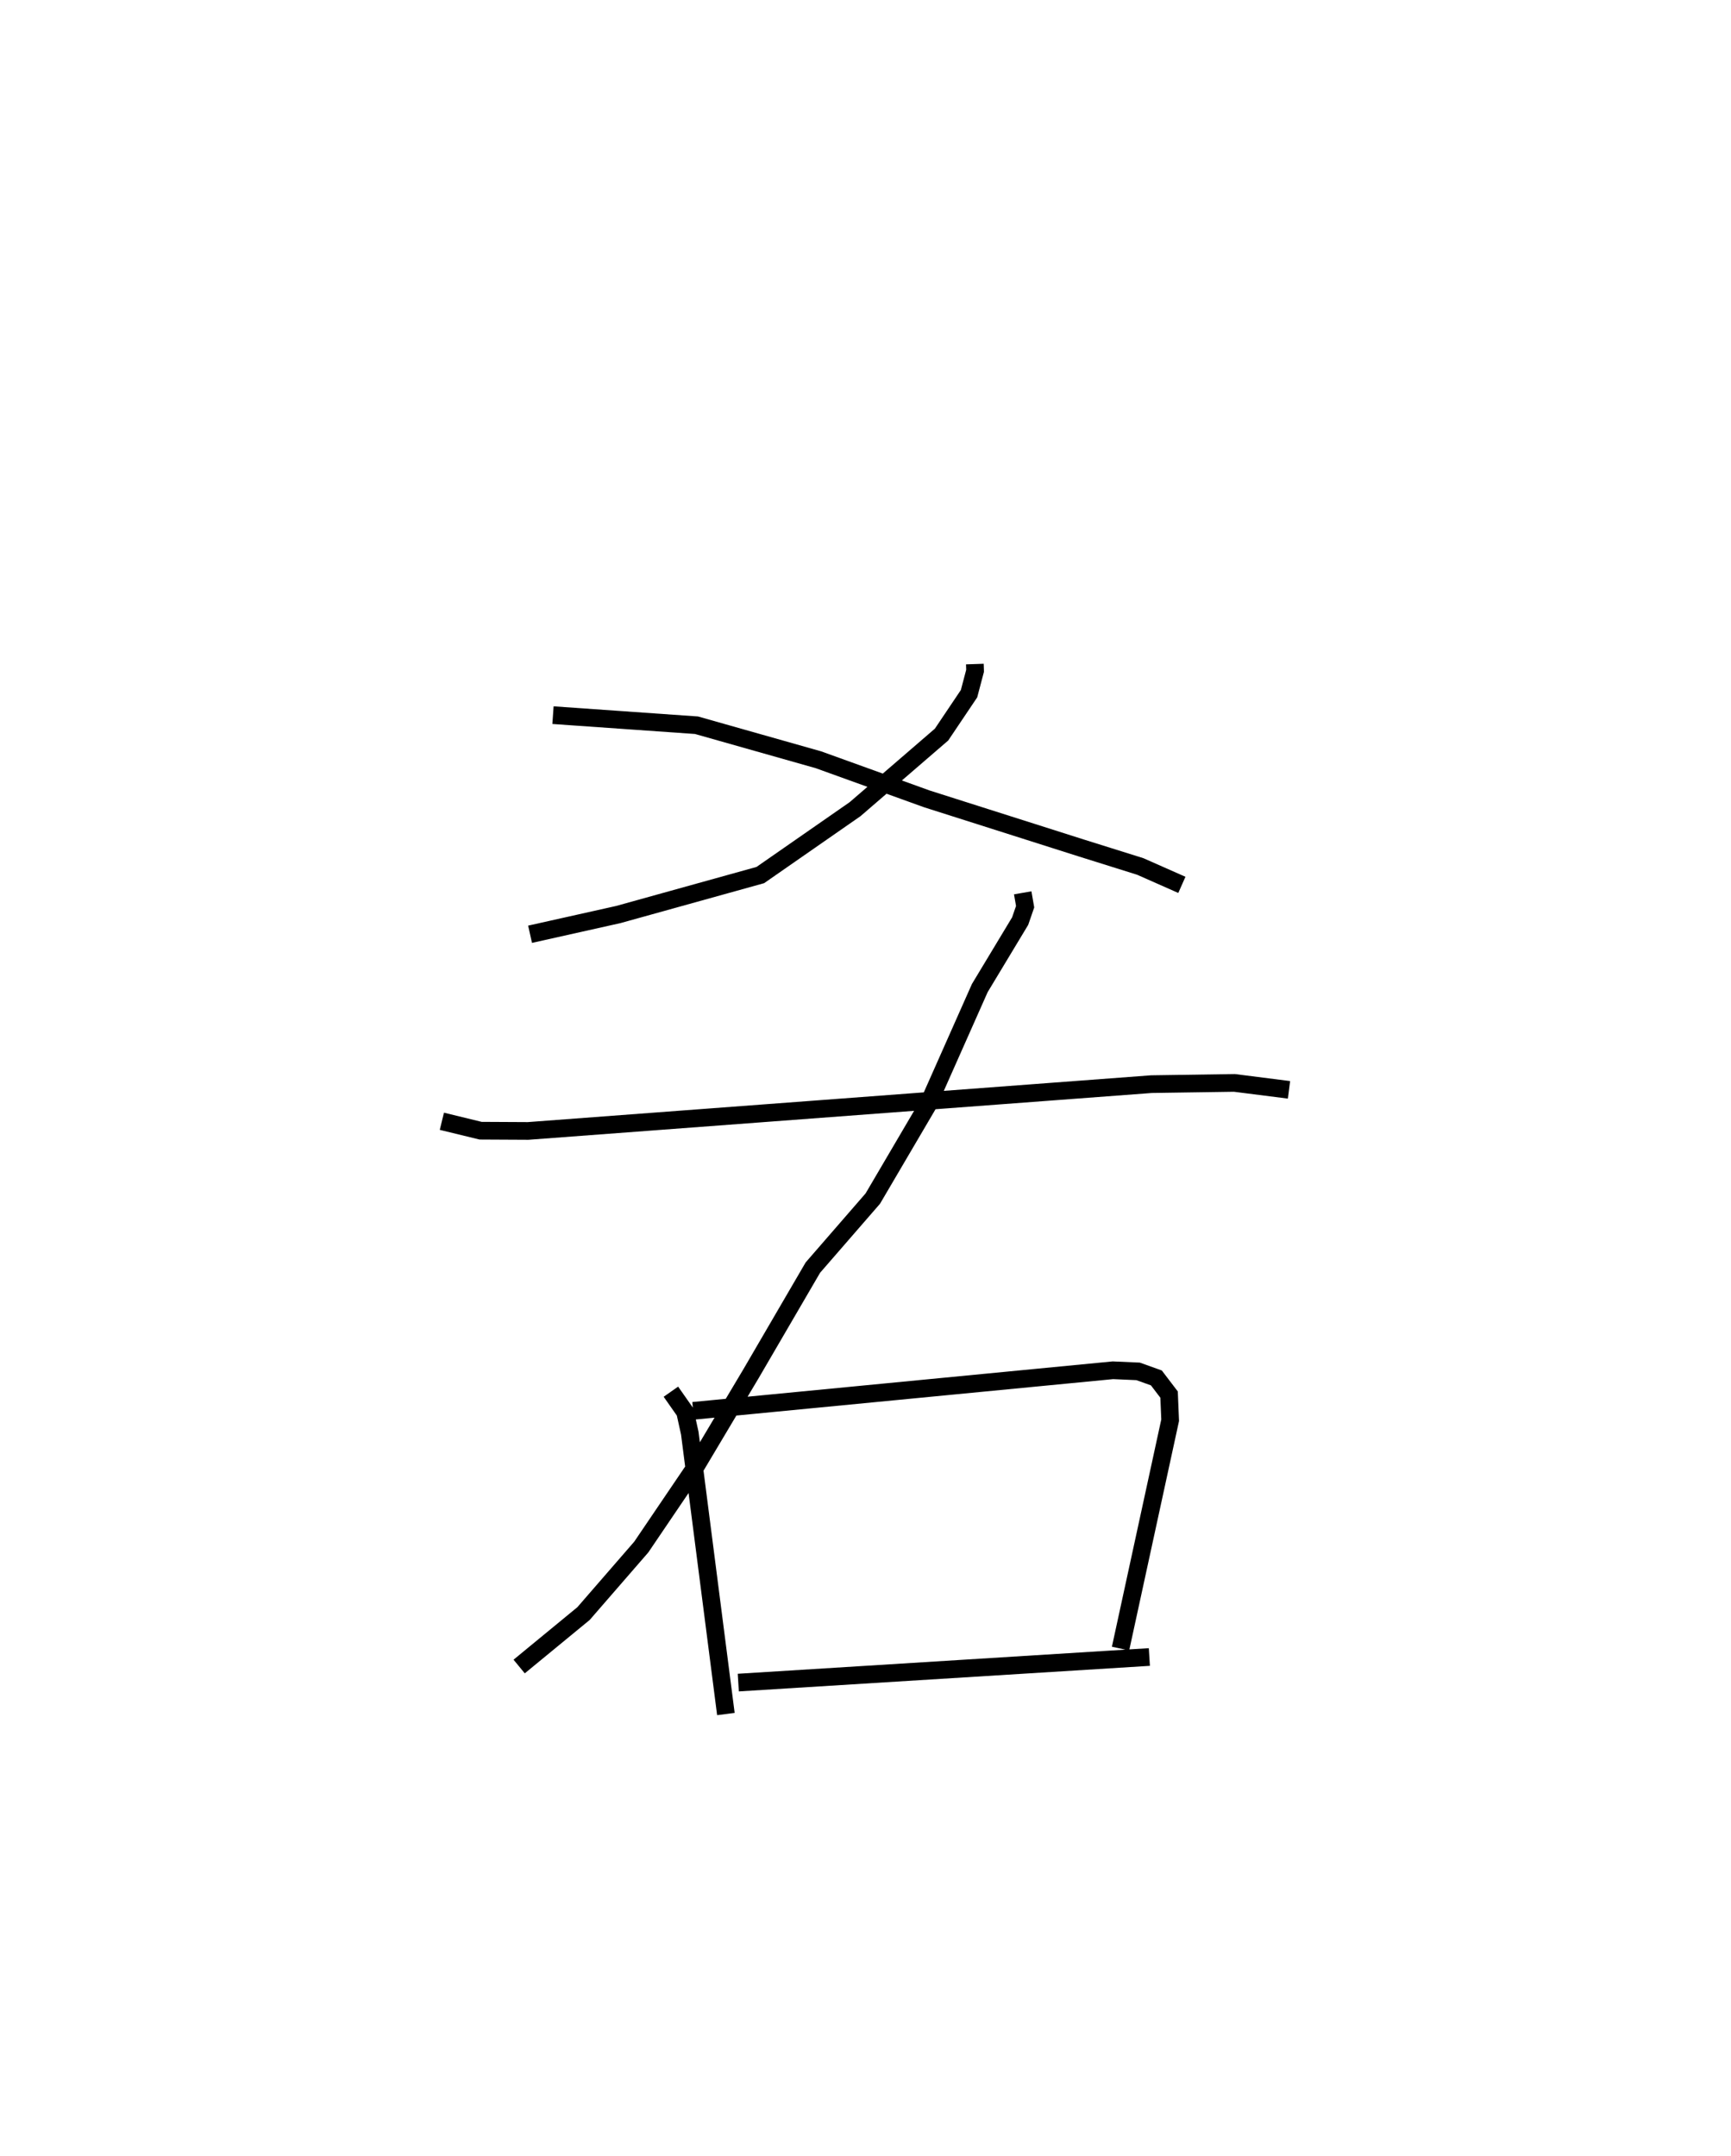 <?xml version="1.0" encoding="utf-8" ?>
<svg baseProfile="full" height="121.941" version="1.1" width="97.924" xmlns="http://www.w3.org/2000/svg" xmlns:ev="http://www.w3.org/2001/xml-events" xmlns:xlink="http://www.w3.org/1999/xlink"><defs /><rect fill="white" height="121.941" width="97.924" x="0" y="0" /><path d="M31.79,25 m0.0,0.0 m23.358,12.557 l0.013,0.38 -0.342,1.295 l-1.555,2.313 -4.891,4.218 l-5.362,3.727 -8.035,2.233 l-4.99,1.115 m1.297,-12.392 l8.118,0.57 6.897,1.953 l6.14,2.214 8.729,2.775 l3.336,1.045 2.356,1.042 m-9.003,0.45 l0.136,0.784 -0.281,0.815 l-2.284,3.788 -2.919,6.572 l-3.133,5.333 -3.391,3.904 l-3.497,5.997 -3.182,5.34 l-3.028,4.467 -3.266,3.762 l-3.642,2.995 m-4.372,-30.837 l2.19,0.533 2.687,0.014 l35.265,-2.647 4.692,-0.07 l3.089,0.392 m-34.967,17.072 l0.803,1.145 0.265,1.199 l2.043,15.886 m-1.852,-17.147 l23.746,-2.295 1.427,0.063 l1.032,0.37 0.719,0.943 l0.06,1.451 -2.806,12.914 m-21.624,1.923 l23.254,-1.447 " fill="none" stroke="black" stroke-width="1" /></svg>